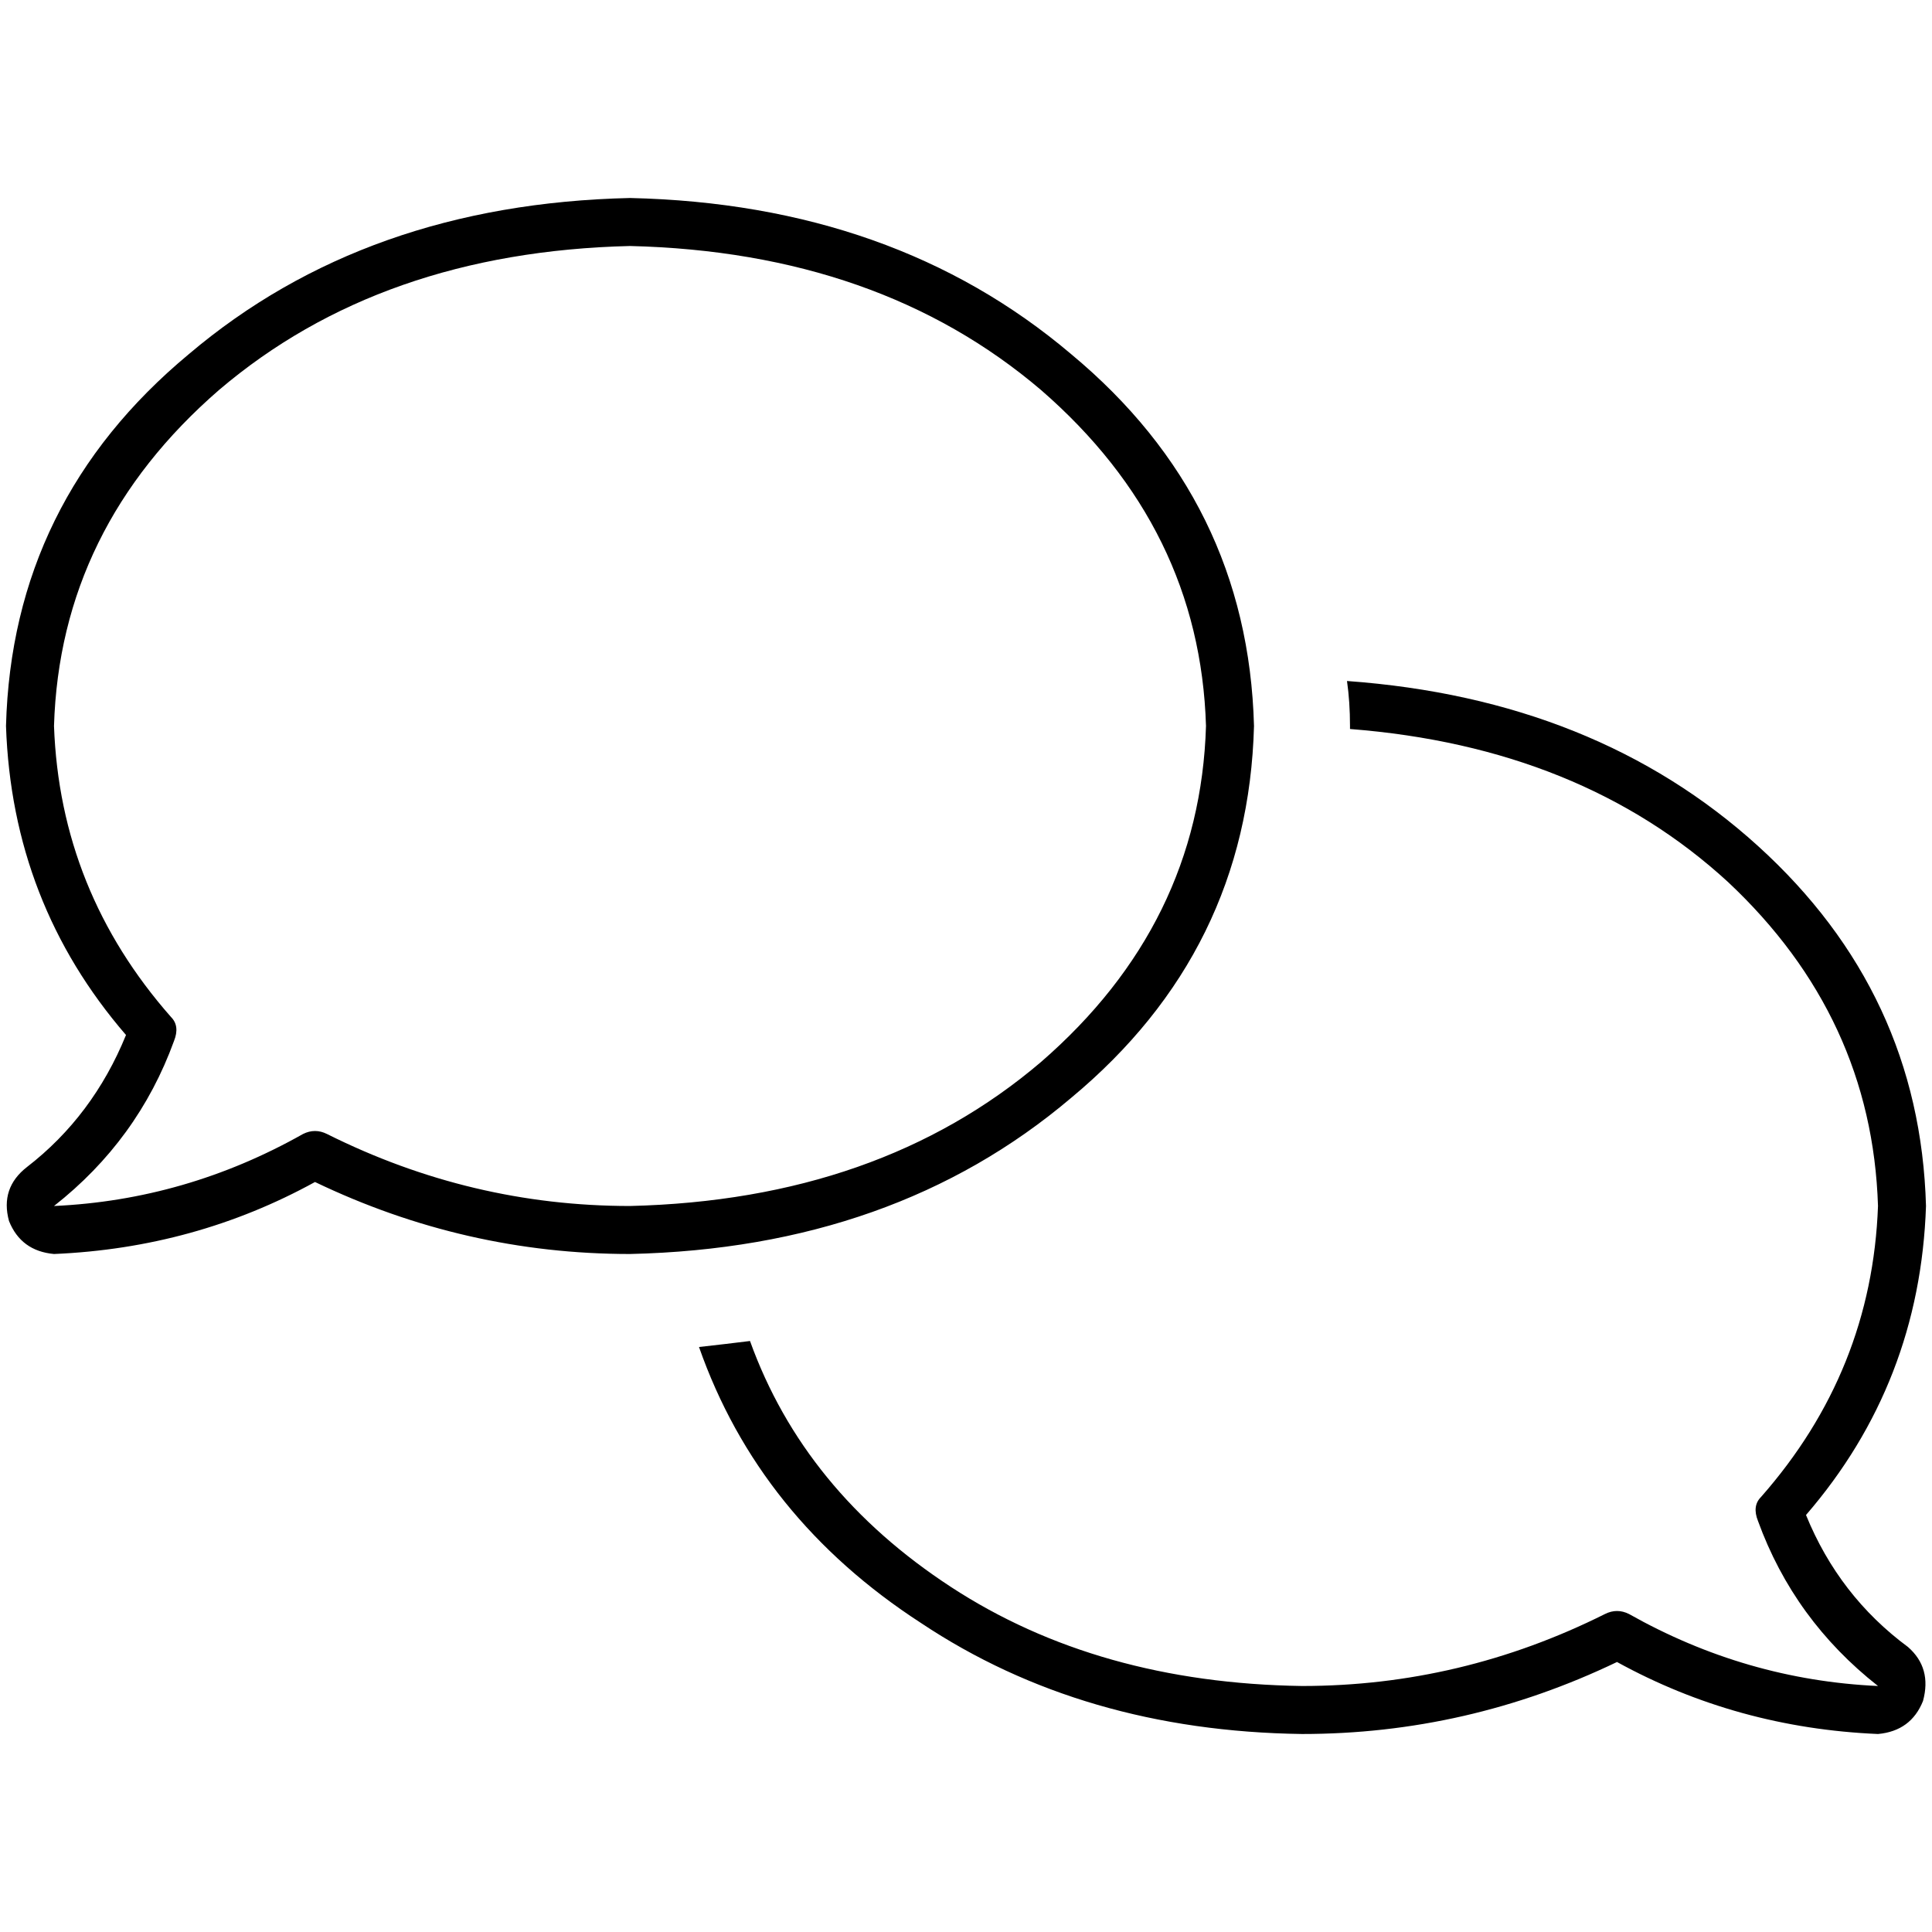 <svg xmlns="http://www.w3.org/2000/svg" viewBox="0 0 512 512">
  <path d="M 14.311 192.398 Q 15.901 139.925 58.037 103.354 L 58.037 103.354 L 58.037 103.354 Q 100.969 66.783 166.957 65.193 Q 232.944 66.783 275.876 103.354 Q 318.012 139.925 319.602 192.398 Q 318.012 244.87 275.876 281.441 Q 232.944 318.012 166.957 319.602 Q 124.82 319.602 86.658 300.522 Q 83.478 298.932 80.298 300.522 Q 49.292 318.012 14.311 319.602 L 14.311 319.602 L 14.311 319.602 Q 36.571 302.112 46.112 275.876 Q 47.702 271.901 45.317 269.516 Q 15.901 236.124 14.311 192.398 L 14.311 192.398 Z M 166.957 52.472 Q 96.994 54.062 50.087 93.814 L 50.087 93.814 L 50.087 93.814 Q 3.18 132.77 1.59 192.398 Q 3.18 239.304 33.391 274.286 Q 24.646 295.752 7.155 309.267 Q 0 314.832 2.385 323.578 Q 5.565 331.528 14.311 332.323 Q 51.677 330.733 83.478 313.242 Q 123.23 332.323 166.957 332.323 Q 236.919 330.733 283.826 290.981 Q 330.733 252.025 332.323 192.398 Q 330.733 132.77 283.826 93.814 Q 236.919 54.062 166.957 52.472 L 166.957 52.472 Z M 357.764 193.193 Q 418.981 197.963 457.938 233.739 L 457.938 233.739 L 457.938 233.739 Q 496.099 269.516 497.689 319.602 Q 496.099 363.329 466.683 396.721 Q 464.298 399.106 465.888 403.081 Q 475.429 429.317 497.689 446.807 L 497.689 446.807 L 497.689 446.807 Q 462.708 445.217 431.702 427.727 Q 428.522 426.137 425.342 427.727 Q 387.18 446.807 345.043 446.807 Q 290.981 446.012 252.025 420.571 Q 213.068 395.13 198.758 355.379 Q 192.398 356.174 185.242 356.969 Q 201.143 402.286 244.075 430.112 Q 287.006 458.733 345.043 459.528 Q 388.77 459.528 428.522 440.447 Q 460.323 457.938 497.689 459.528 Q 506.435 458.733 509.615 450.783 Q 512 442.037 505.64 436.472 Q 487.354 422.957 478.609 401.491 Q 508.82 366.509 510.41 319.602 Q 508.82 263.155 465.888 224.199 Q 422.957 185.242 356.969 180.472 Q 357.764 186.037 357.764 192.398 L 357.764 193.193 L 357.764 193.193 Z" />
</svg>